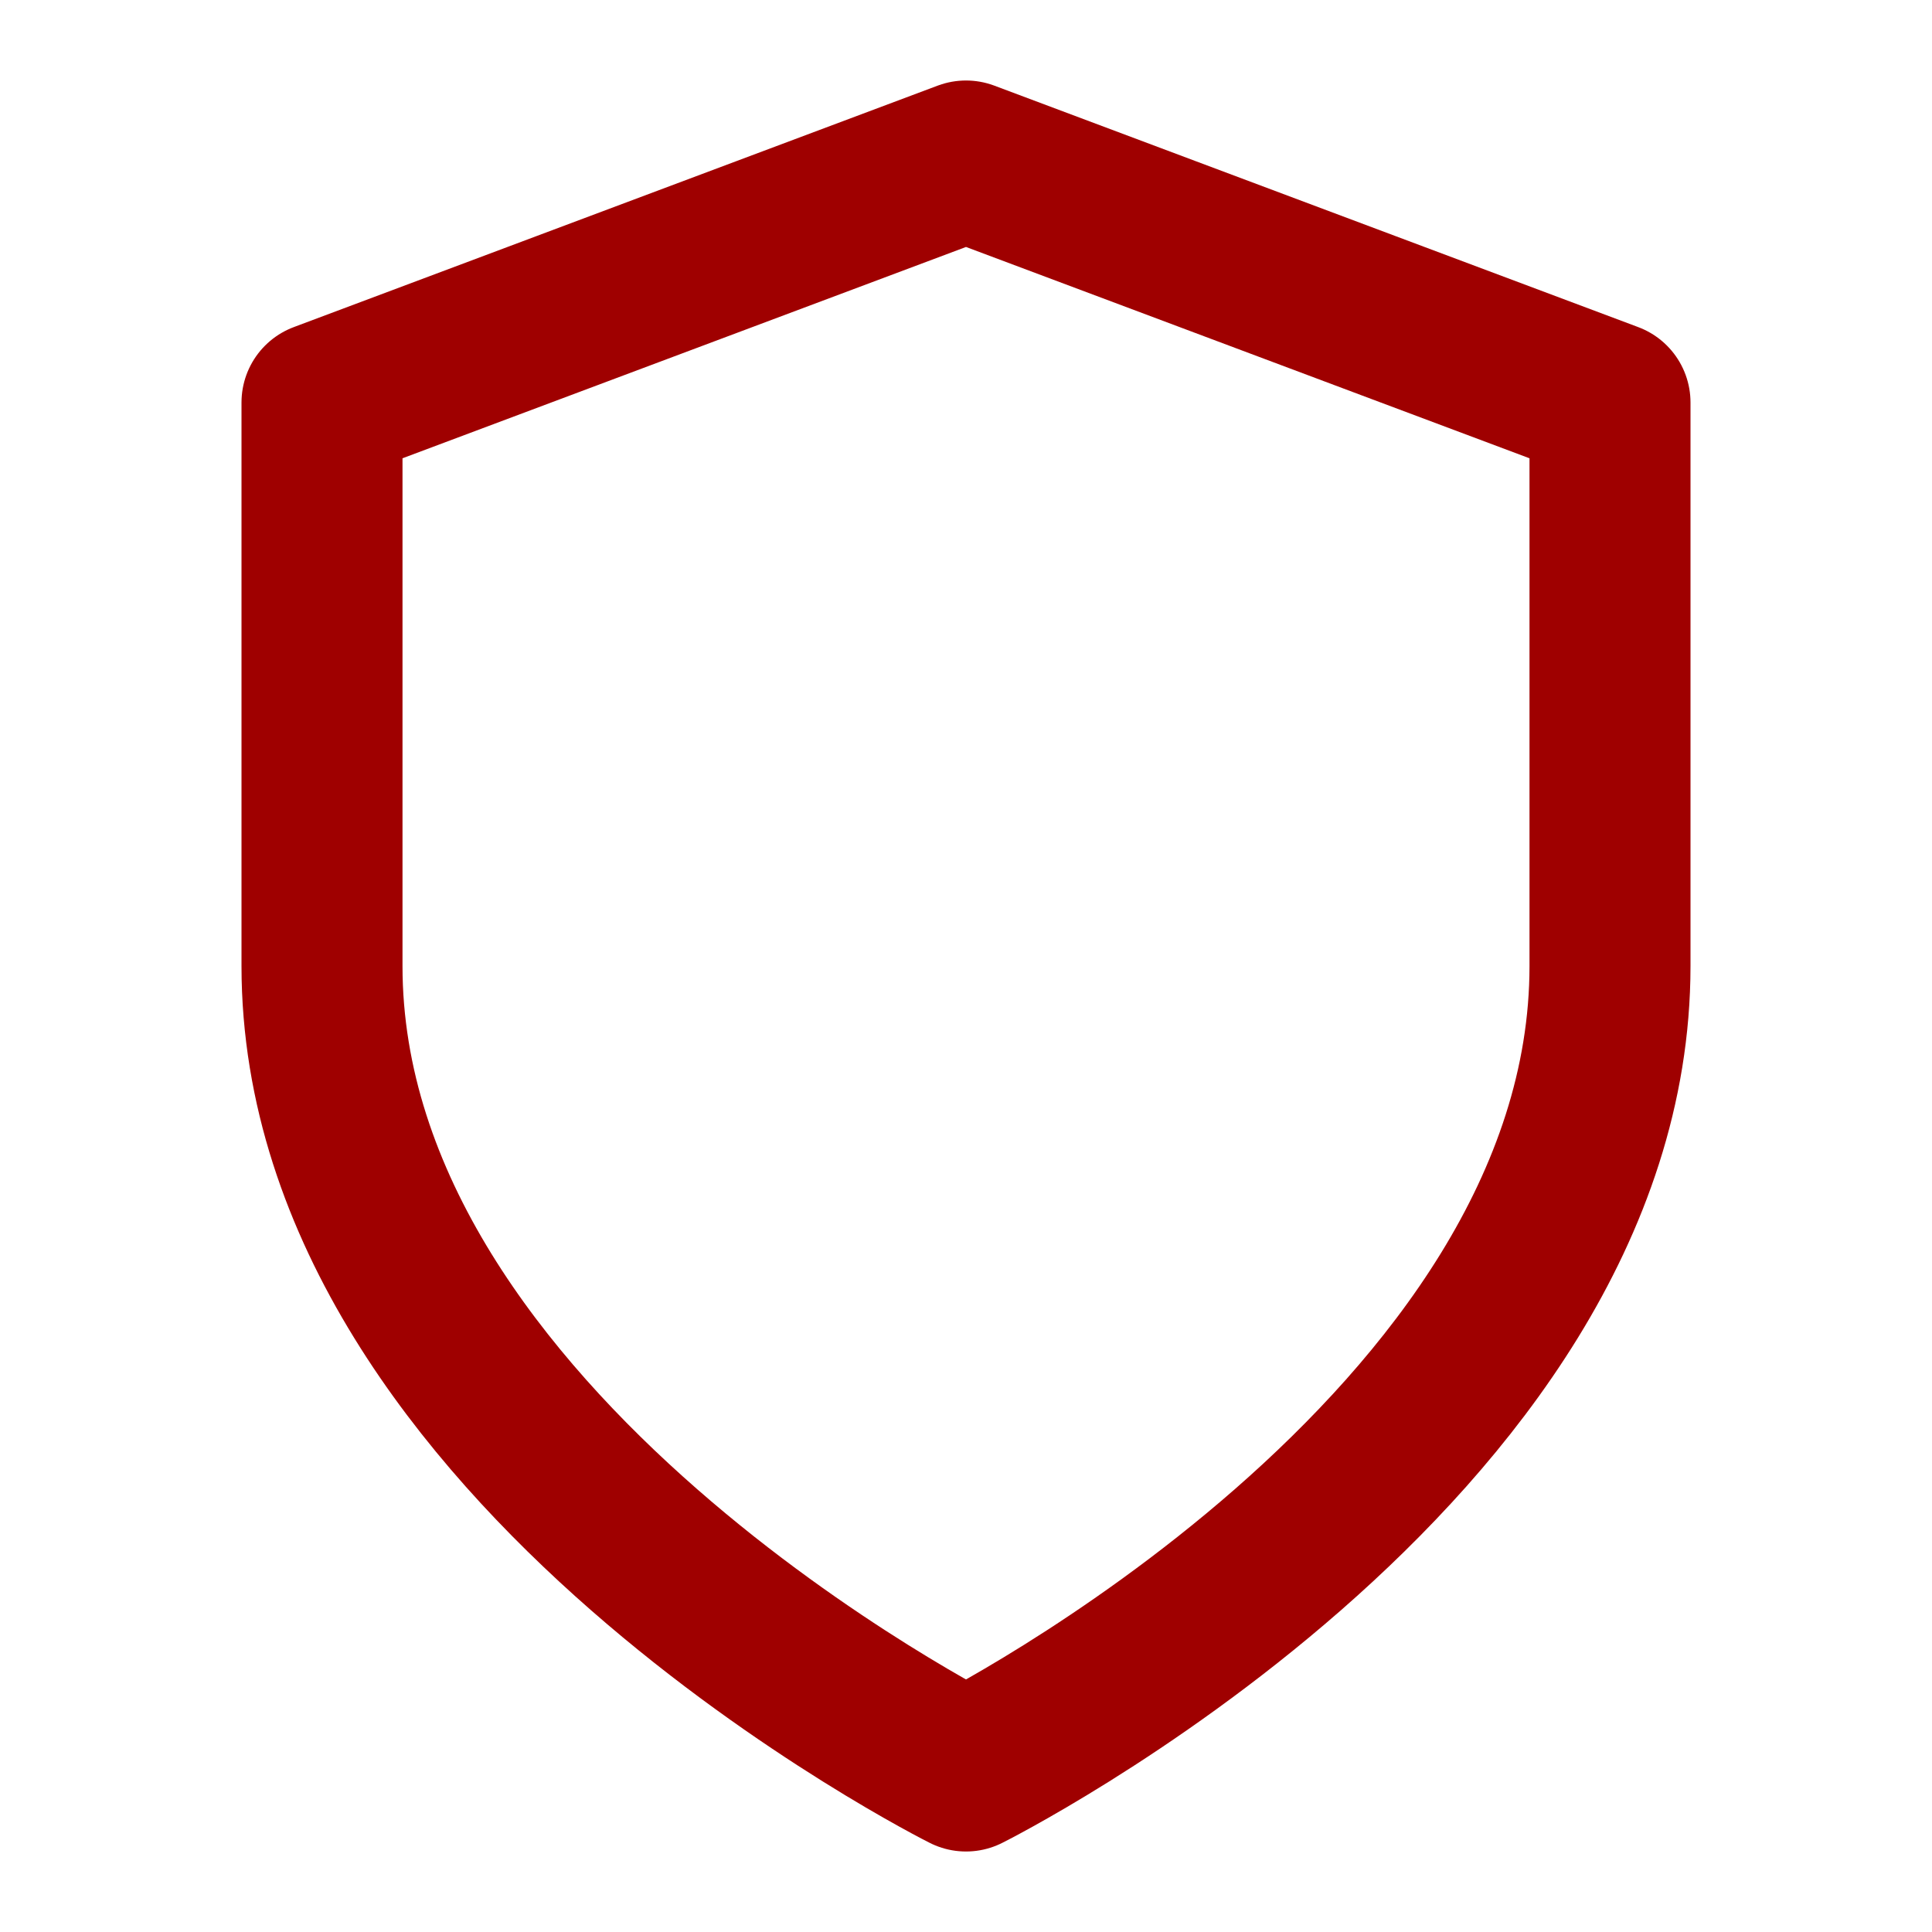 <svg xmlns="http://www.w3.org/2000/svg" width="24" height="24" viewBox="0 0 24 24" fill="none" stroke="#9f0000" stroke-width="2" stroke-linecap="round" stroke-linejoin="round" class="feather feather-shield"><path d="M12 22s8-4 8-10V5l-8-3-8 3v7c0 6 8 10 8 10z"></path></svg>